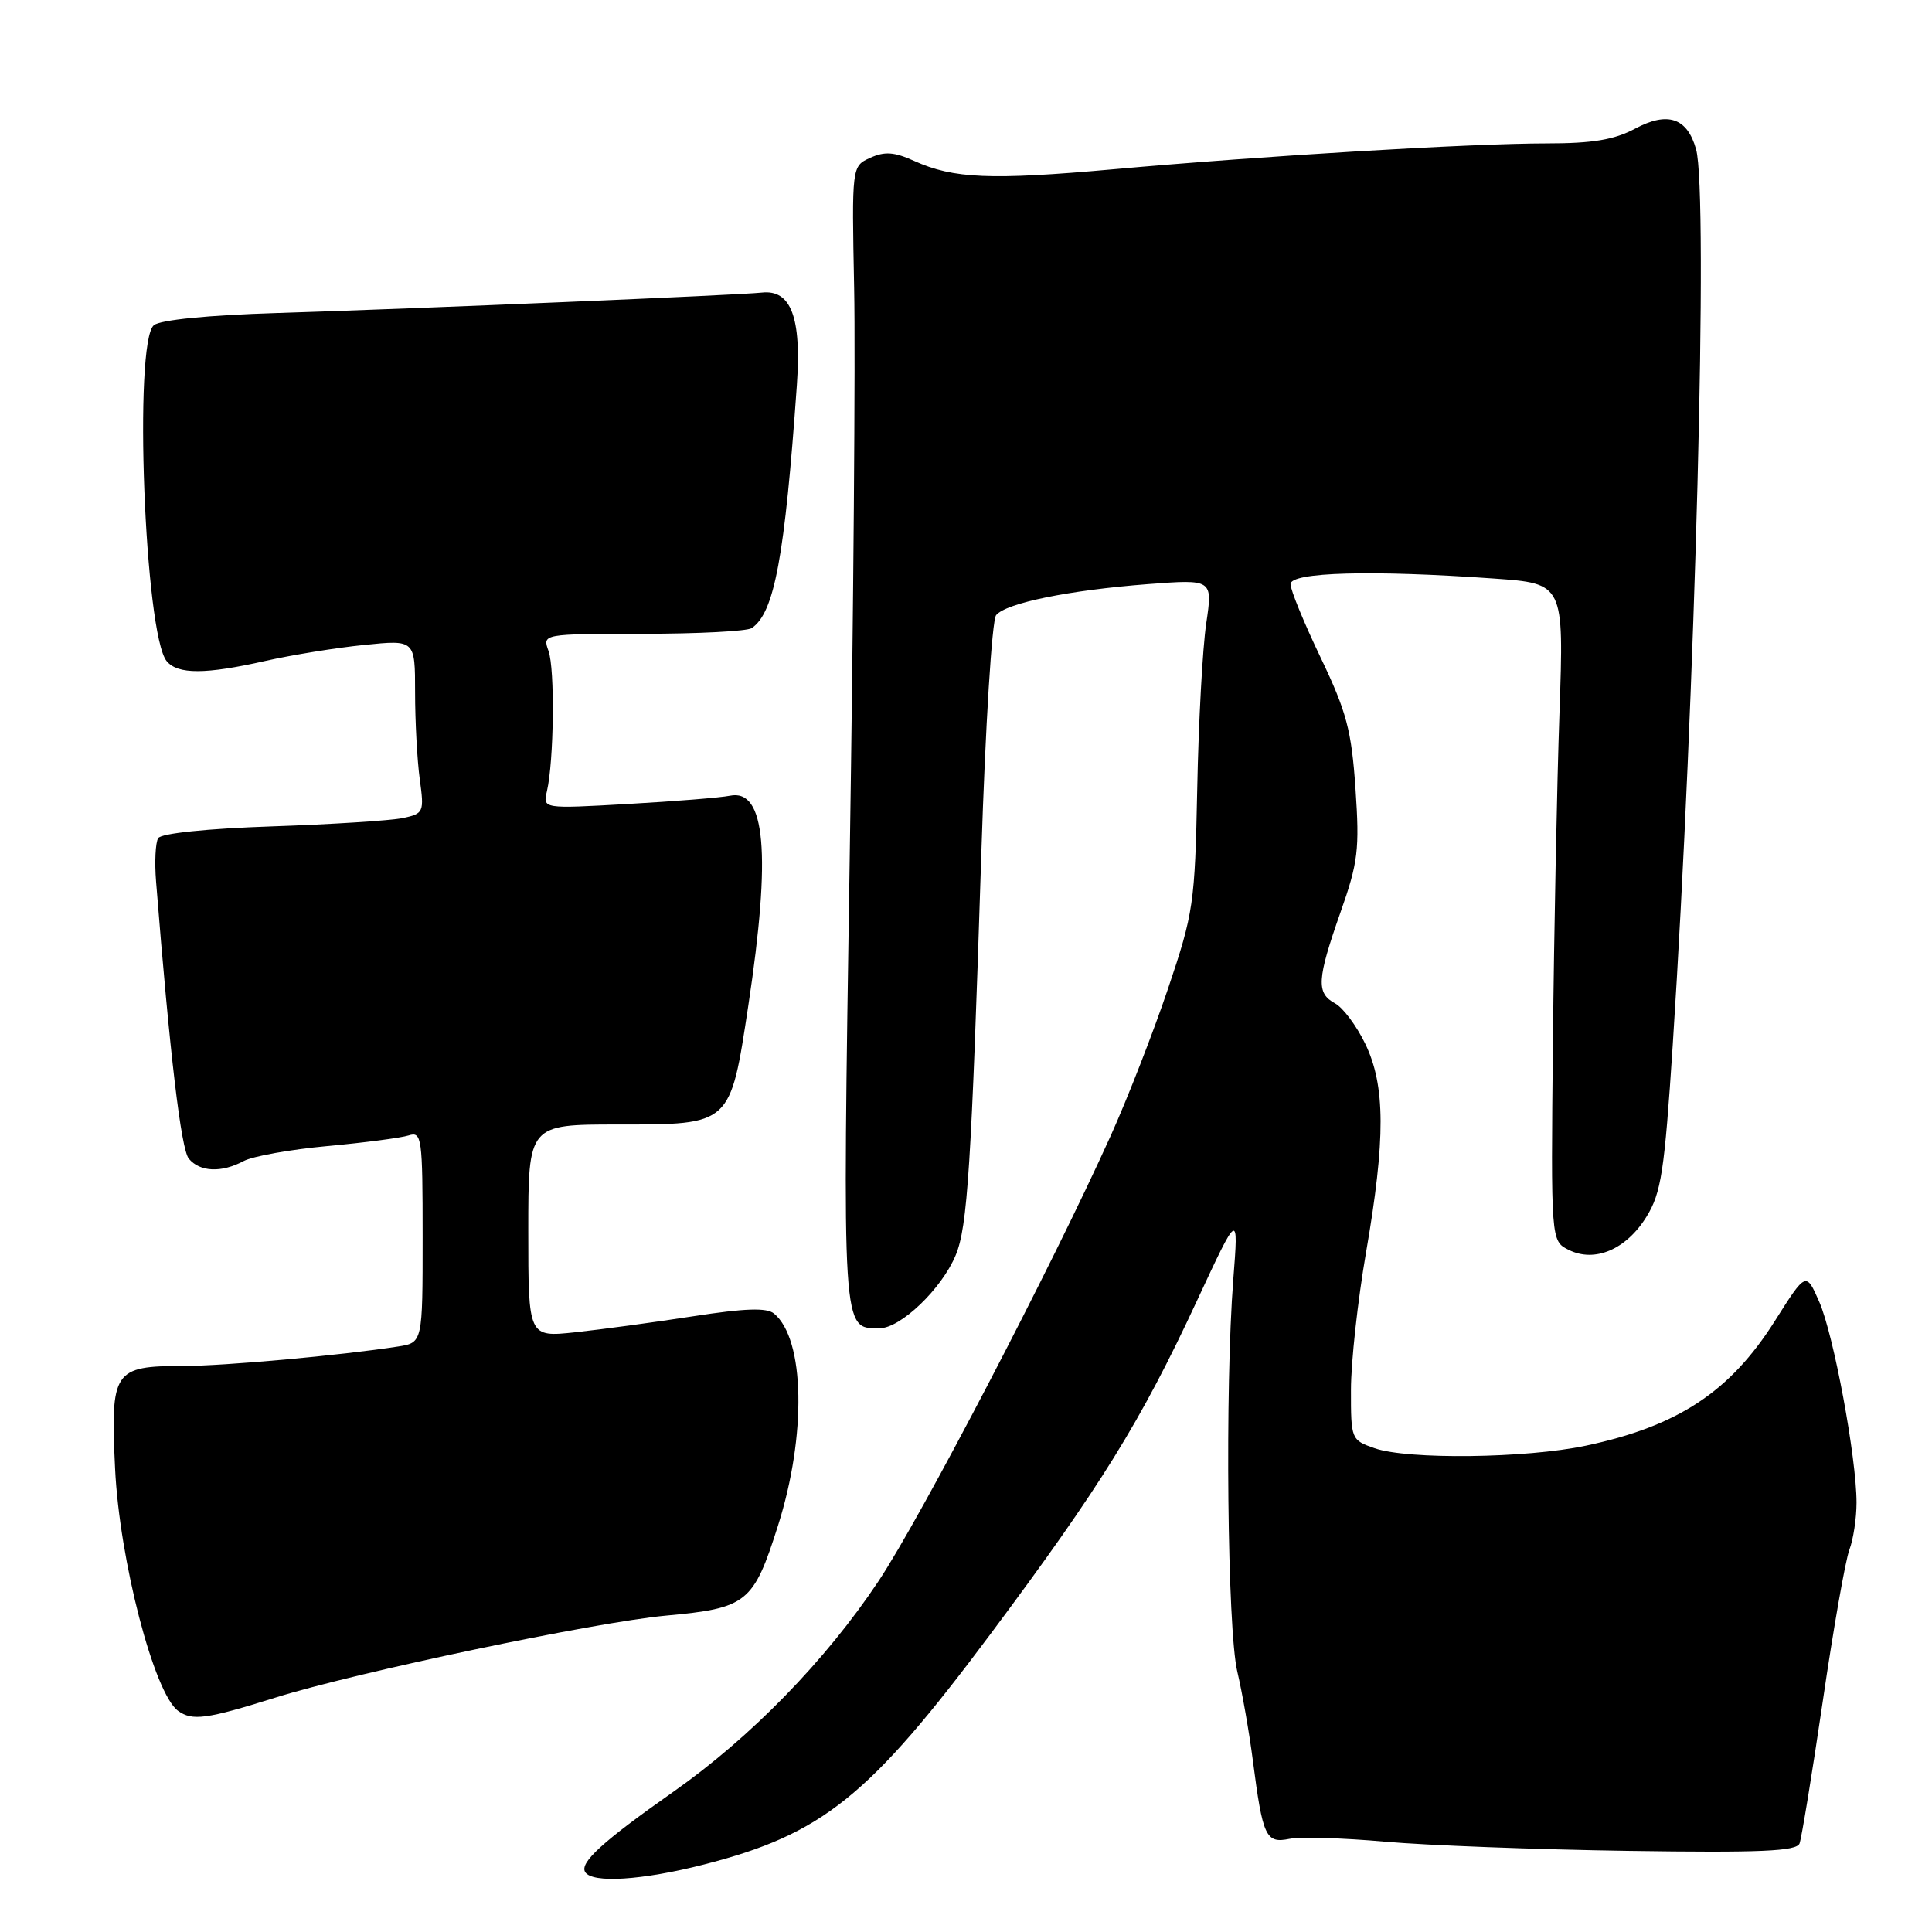 <?xml version="1.0" encoding="UTF-8" standalone="no"?>
<!DOCTYPE svg PUBLIC "-//W3C//DTD SVG 1.1//EN" "http://www.w3.org/Graphics/SVG/1.1/DTD/svg11.dtd" >
<svg xmlns="http://www.w3.org/2000/svg" xmlns:xlink="http://www.w3.org/1999/xlink" version="1.1" viewBox="0 0 256 256">
 <g >
 <path fill="currentColor"
d=" M 93.26 247.06 C 108.98 243.04 115.17 238.06 131.23 216.54 C 145.85 196.94 151.15 188.39 158.56 172.45 C 164.12 160.50 164.12 160.50 163.42 169.50 C 162.30 183.85 162.63 215.94 163.95 221.50 C 164.60 224.25 165.53 229.55 166.01 233.28 C 167.32 243.41 167.73 244.29 170.85 243.66 C 172.31 243.37 178.00 243.54 183.50 244.03 C 189.00 244.52 203.50 245.07 215.72 245.25 C 233.31 245.51 238.05 245.30 238.45 244.27 C 238.72 243.55 240.11 235.07 241.53 225.41 C 242.94 215.76 244.53 206.73 245.05 205.36 C 245.57 203.99 246.00 201.18 246.00 199.11 C 246.00 193.17 242.98 176.89 241.06 172.50 C 239.31 168.50 239.31 168.50 235.17 175.05 C 229.24 184.42 222.35 188.97 210.14 191.56 C 202.20 193.24 186.54 193.43 182.15 191.90 C 179.04 190.82 179.00 190.72 179.01 184.15 C 179.01 180.49 179.91 172.32 181.00 166.00 C 183.61 150.91 183.58 143.83 180.90 138.30 C 179.75 135.92 177.95 133.51 176.90 132.95 C 174.39 131.60 174.50 129.78 177.61 120.92 C 179.96 114.27 180.16 112.57 179.61 104.50 C 179.08 96.77 178.43 94.32 175.00 87.15 C 172.80 82.56 171.00 78.18 171.00 77.40 C 171.00 75.81 181.76 75.51 197.96 76.66 C 207.23 77.32 207.23 77.32 206.64 94.41 C 206.31 103.81 205.92 123.41 205.77 137.97 C 205.50 164.44 205.50 164.44 207.87 165.62 C 211.32 167.34 215.49 165.56 218.17 161.22 C 220.12 158.07 220.55 155.23 221.64 138.56 C 224.63 92.71 226.38 25.63 224.74 19.78 C 223.57 15.61 220.98 14.73 216.65 17.05 C 213.90 18.52 211.03 19.00 204.96 19.00 C 194.97 19.00 167.37 20.65 147.50 22.43 C 131.27 23.88 126.34 23.68 121.13 21.32 C 118.50 20.13 117.22 20.04 115.31 20.91 C 112.86 22.02 112.86 22.02 113.18 38.26 C 113.36 47.19 113.09 81.14 112.59 113.71 C 111.62 177.17 111.54 176.00 116.55 176.00 C 119.33 176.00 124.78 170.78 126.63 166.33 C 128.20 162.59 128.71 154.67 130.03 113.10 C 130.57 96.16 131.44 82.17 131.99 81.51 C 133.32 79.90 141.68 78.20 152.10 77.40 C 160.70 76.75 160.70 76.75 159.83 82.62 C 159.35 85.86 158.81 95.70 158.64 104.50 C 158.33 119.77 158.15 120.98 154.77 131.00 C 152.82 136.78 149.40 145.56 147.17 150.50 C 139.34 167.87 122.05 201.02 116.40 209.52 C 109.42 220.01 99.48 230.21 89.21 237.43 C 79.86 244.00 76.77 246.82 77.54 248.06 C 78.47 249.57 85.09 249.15 93.26 247.06 Z  M 36.50 224.94 C 47.19 221.59 78.81 214.95 88.22 214.08 C 99.00 213.09 99.83 212.42 103.09 202.15 C 106.89 190.18 106.65 177.45 102.57 174.06 C 101.60 173.25 98.73 173.35 91.87 174.41 C 86.72 175.21 79.69 176.16 76.25 176.53 C 70.00 177.20 70.00 177.20 70.00 163.10 C 70.00 149.00 70.00 149.00 81.85 149.00 C 96.91 149.00 96.74 149.16 99.16 133.21 C 102.20 113.13 101.44 104.46 96.71 105.44 C 95.49 105.69 89.42 106.18 83.21 106.53 C 71.92 107.17 71.92 107.17 72.47 104.84 C 73.40 100.86 73.54 88.62 72.68 86.25 C 71.87 84.00 71.87 84.00 85.18 83.98 C 92.51 83.98 99.00 83.64 99.60 83.23 C 102.61 81.23 103.99 73.79 105.59 51.00 C 106.21 42.04 104.81 38.35 100.95 38.77 C 97.77 39.11 55.79 40.88 36.64 41.48 C 27.56 41.76 21.24 42.39 20.39 43.09 C 17.68 45.34 19.16 84.08 22.09 87.61 C 23.56 89.38 27.24 89.37 35.19 87.57 C 38.66 86.79 44.54 85.83 48.25 85.46 C 55.00 84.77 55.00 84.77 55.00 91.74 C 55.00 95.58 55.28 100.76 55.62 103.25 C 56.22 107.63 56.14 107.81 53.37 108.40 C 51.79 108.73 44.00 109.23 36.06 109.50 C 27.46 109.79 21.36 110.42 20.96 111.06 C 20.60 111.64 20.47 114.23 20.68 116.81 C 22.51 139.81 23.99 152.28 25.02 153.53 C 26.49 155.30 29.35 155.42 32.30 153.84 C 33.49 153.21 38.47 152.31 43.38 151.86 C 48.29 151.41 53.14 150.77 54.15 150.45 C 55.89 149.90 56.00 150.71 56.00 163.89 C 56.00 177.91 56.00 177.91 52.75 178.42 C 45.14 179.60 29.72 181.00 24.27 181.00 C 15.04 181.00 14.63 181.62 15.25 194.59 C 15.83 206.71 20.41 224.37 23.59 226.69 C 25.47 228.06 27.35 227.81 36.50 224.94 Z "/>
</g>
</svg>